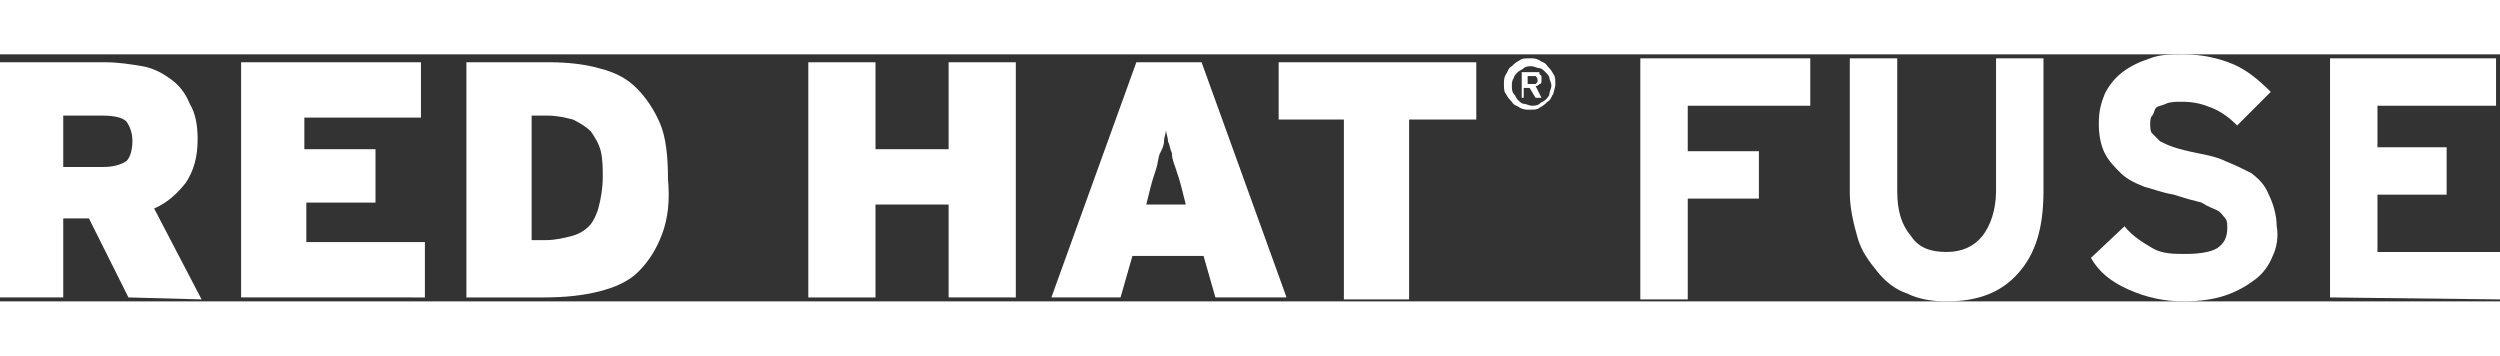 <?xml version="1.0" encoding="utf-8"?>
<!-- Generator: Adobe Illustrator 22.1.0, SVG Export Plug-In . SVG Version: 6.00 Build 0)  -->
<svg version="1.1" id="Layer_1" xmlns="http://www.w3.org/2000/svg" xmlns:xlink="http://www.w3.org/1999/xlink" x="0px" y="0px" height="18px"
	 viewBox="0 0 126.5 12.5" style="enable-background:new 0 0 126.5 12.5;" xml:space="preserve">
<rect x="0" y="0" width="126.5" height="12.5" fill="#333333" stroke="none"/>
<style type="text/css">
	.st0{fill:#FFFFFF;}
</style>
<g>
	<g>
		<g>
			<path class="st0" d="M6.5,12.3l-2-4H3.2v4H0V0.4h5.3c0.7,0,1.3,0.1,1.9,0.2S8.3,1,8.7,1.3C9.1,1.6,9.4,2,9.6,2.5
				C9.9,3,10,3.6,10,4.3c0,0.9-0.2,1.6-0.6,2.2C9,7,8.5,7.5,7.8,7.8l2.4,4.6L6.5,12.3L6.5,12.3z M6.4,3.4C6.2,3.2,5.8,3.1,5.2,3.1
				h-2v2.6h2c0.5,0,0.9-0.1,1.2-0.3c0.2-0.2,0.3-0.6,0.3-1C6.7,4,6.6,3.7,6.4,3.4z"/>
		</g>
		<g>
			<path class="st0" d="M12.2,12.3V0.4h9.1v2.8h-5.9v1.6H19v2.7h-3.5v2h6v2.8H12.2z"/>
		</g>
		<g>
			<path class="st0" d="M33.5,9.1c-0.3,0.8-0.7,1.4-1.2,1.9s-1.2,0.8-2,1s-1.7,0.3-2.8,0.3h-3.9V0.4h4.2c0.9,0,1.8,0.1,2.5,0.3
				c0.8,0.2,1.4,0.5,1.9,1c0.5,0.5,0.9,1.1,1.2,1.8s0.4,1.7,0.4,2.8C33.9,7.4,33.8,8.3,33.5,9.1z M30.4,4.9c-0.1-0.4-0.3-0.7-0.5-1
				c-0.2-0.2-0.5-0.4-0.9-0.6c-0.4-0.1-0.8-0.2-1.3-0.2h-0.8v6.3h0.7c0.5,0,0.9-0.1,1.3-0.2c0.4-0.1,0.7-0.3,0.9-0.5
				c0.2-0.2,0.4-0.6,0.5-1c0.1-0.4,0.2-0.9,0.2-1.5C30.5,5.8,30.5,5.3,30.4,4.9z"/>
		</g>
		<g>
			<path class="st0" d="M48,12.3V7.6h-3.7v4.7h-3.4V0.4h3.4v4.4H48V0.4h3.4v11.9H48z"/>
		</g>
		<g>
			<path class="st0" d="M61.5,12.3l-0.6-2.1h-3.6l-0.6,2.1h-3.5l4.3-11.9h3.3l4.3,11.9C65.1,12.3,61.5,12.3,61.5,12.3z M59.8,6.8
				c-0.1-0.4-0.2-0.7-0.3-1S59.3,5.3,59.3,5c-0.1-0.2-0.1-0.4-0.2-0.6C59.1,4.2,59,4,59,3.8c0,0.2-0.1,0.4-0.1,0.6S58.8,4.8,58.7,5
				c-0.1,0.2-0.1,0.5-0.2,0.8c-0.1,0.3-0.2,0.6-0.3,1L58,7.6h2L59.8,6.8z"/>
		</g>
		<g>
			<path class="st0" d="M71.3,3.3v9.1H68V3.3h-3.3V0.4h10v2.9H71.3z"/>
		</g>
	</g>
	<g>
		<path class="st0" d="M78.6,2c-0.1,0.1-0.1,0.3-0.3,0.4c-0.1,0.1-0.2,0.2-0.4,0.3c-0.1,0.1-0.3,0.1-0.5,0.1s-0.3,0-0.5-0.1
			c-0.1-0.1-0.3-0.1-0.4-0.3c-0.1-0.1-0.2-0.2-0.3-0.4c-0.1-0.1-0.1-0.3-0.1-0.5s0-0.3,0.1-0.5c0.1-0.1,0.1-0.3,0.3-0.4
			c0.1-0.1,0.2-0.2,0.4-0.3c0.1-0.1,0.3-0.1,0.5-0.1s0.3,0,0.5,0.1c0.1,0.1,0.3,0.1,0.4,0.3c0.1,0.1,0.2,0.2,0.3,0.4
			c0.1,0.1,0.1,0.3,0.1,0.5S78.6,1.9,78.6,2z M78.4,1.2c0-0.1-0.1-0.2-0.2-0.3S78,0.7,77.9,0.7c-0.1,0-0.3-0.1-0.4-0.1
			s-0.3,0-0.4,0.1s-0.2,0.1-0.3,0.2c-0.1,0.1-0.2,0.2-0.2,0.3c-0.1,0.1-0.1,0.3-0.1,0.4c0,0.1,0,0.3,0.1,0.4
			c0.1,0.1,0.1,0.2,0.2,0.3c0.1,0.1,0.2,0.2,0.3,0.2c0.1,0,0.3,0.1,0.4,0.1s0.3,0,0.4-0.1s0.2-0.1,0.3-0.2c0.1-0.1,0.2-0.2,0.2-0.3
			c0-0.1,0.1-0.3,0.1-0.4C78.5,1.4,78.4,1.3,78.4,1.2z M77.9,1.5c-0.1,0.1-0.1,0.1-0.2,0.1L78,2.2h-0.3l-0.3-0.5h-0.3v0.5H77V0.9
			h0.6c0.1,0,0.1,0,0.2,0s0.1,0,0.1,0.1L78,1.1c0,0,0,0.1,0,0.2C78,1.4,78,1.5,77.9,1.5z M77.7,1.1L77.7,1.1h-0.4v0.4h0.3
			c0.1,0,0.1,0,0.1,0l0.1-0.1C77.8,1.2,77.8,1.2,77.7,1.1z"/>
	</g>
	<g>
		<path class="st0" d="M85.4,2.6v2.3H89v2.4h-3.6v5.1H83V0.2h8.6v2.4H85.4z"/>
		<path class="st0" d="M102.1,11.1c-0.9,1-2.1,1.4-3.6,1.4c-0.7,0-1.4-0.1-2-0.4c-0.6-0.2-1.1-0.6-1.5-1.1s-0.8-1-1-1.7
			S93.6,7.8,93.6,7V0.2H96v6.7c0,1,0.2,1.7,0.7,2.3c0.4,0.6,1,0.8,1.8,0.8s1.4-0.3,1.8-0.8s0.7-1.3,0.7-2.3V0.2h2.4v6.7
			C103.4,8.8,103,10.1,102.1,11.1z"/>
		<path class="st0" d="M115,10.2c-0.2,0.5-0.5,0.9-0.9,1.2s-0.9,0.6-1.5,0.8s-1.3,0.3-2.1,0.3c-1,0-1.9-0.2-2.8-0.6
			s-1.5-0.9-1.9-1.6l1.7-1.6c0.4,0.5,0.9,0.8,1.4,1.1s1.1,0.3,1.7,0.3c0.7,0,1.3-0.1,1.6-0.3s0.5-0.5,0.5-1c0-0.2,0-0.4-0.1-0.5
			s-0.2-0.3-0.4-0.4c-0.2-0.1-0.5-0.2-0.8-0.4c-0.4-0.1-0.8-0.2-1.4-0.4c-0.6-0.1-1.1-0.3-1.5-0.4c-0.5-0.2-0.9-0.4-1.2-0.7
			c-0.3-0.3-0.6-0.6-0.8-1c-0.2-0.4-0.3-0.9-0.3-1.5s0.1-1,0.3-1.5c0.2-0.4,0.5-0.8,0.9-1.1s0.8-0.5,1.4-0.7
			c0.5-0.2,1.1-0.2,1.7-0.2c0.9,0,1.8,0.2,2.5,0.5s1.3,0.8,1.9,1.4l-1.7,1.7c-0.4-0.4-0.8-0.7-1.3-0.9s-0.9-0.3-1.5-0.3
			c-0.3,0-0.6,0-0.8,0.1c-0.2,0.1-0.4,0.1-0.5,0.2S109,3,108.9,3.1s-0.1,0.3-0.1,0.4c0,0.2,0,0.4,0.1,0.5s0.2,0.2,0.4,0.4
			c0.2,0.1,0.4,0.2,0.7,0.3c0.3,0.1,0.7,0.2,1.2,0.3c0.5,0.1,1,0.2,1.4,0.4c0.5,0.2,0.9,0.4,1.3,0.6c0.4,0.3,0.7,0.6,0.9,1.1
			c0.2,0.4,0.4,1,0.4,1.6C115.3,9.2,115.2,9.8,115,10.2z"/>
		<path class="st0" d="M117.9,12.3V0.2h8.4v2.4h-6v2.1h3.5v2.4h-3.5V10h6.2v2.4L117.9,12.3L117.9,12.3z"/>
	</g>
</g>
</svg>
